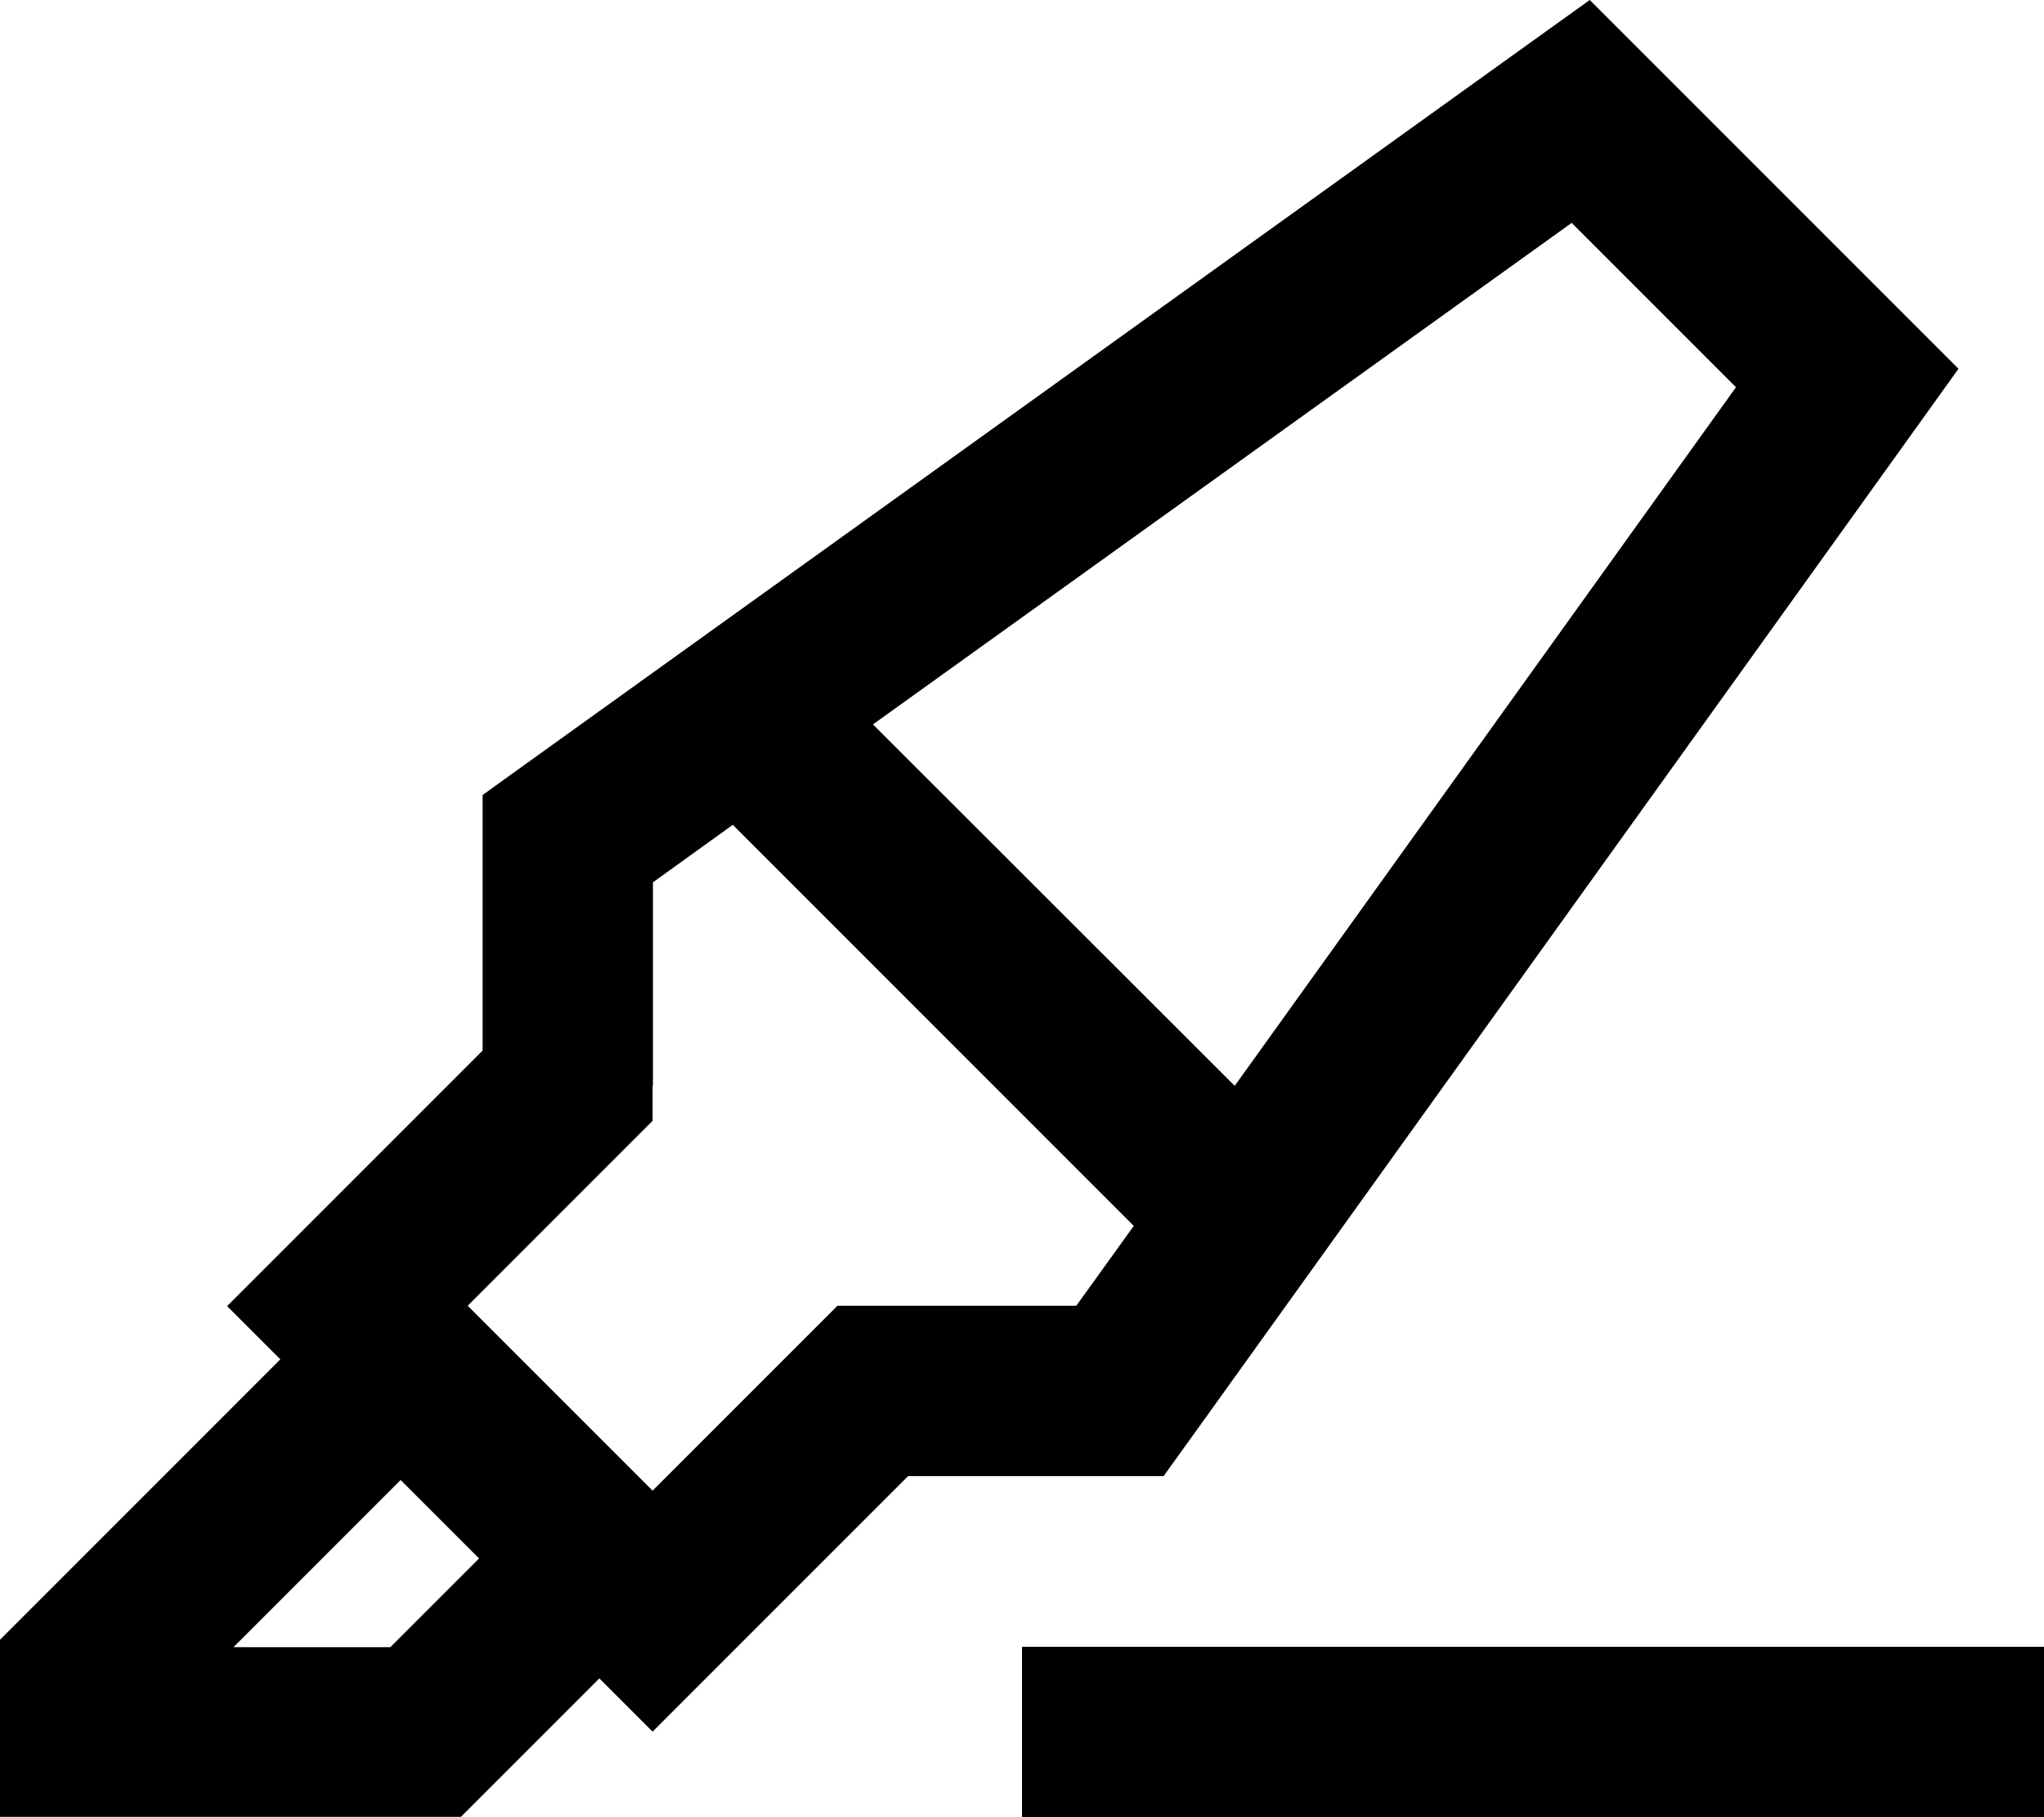 <svg xmlns="http://www.w3.org/2000/svg" viewBox="0 0 576 512"><!--! Font Awesome Pro 7.1.0 by @fontawesome - https://fontawesome.com License - https://fontawesome.com/license (Commercial License) Copyright 2025 Fonticons, Inc. --><path fill="currentColor" d="M462.4 14.4L448 0 431.4 11.9 146 216.8 136 224 136 296c-43 43-67 67-72 72l15 15-72 72-7 7 0 49.9 129.9 0 7-7 32-32 15 15c5-5 29-29 72-72l72 0 7.2-10 204.9-285.4 11.9-16.6-14.4-14.4-75.2-75.2zM65.9 464l47-47 22.1 22.1-25 25-44.1 0zM184 305.9l0-57.3 22.5-16.2 113 113-16.2 22.5-67.3 0-7 7-45.1 45.1-52.1-52.1 45.1-45.1 7-7 0-9.9zm163.9 0L246 204.1 442.9 62.8 489.2 109.1 347.9 306zM312 464l-24 0 0 48 288 0 0-48-264 0z"/></svg>